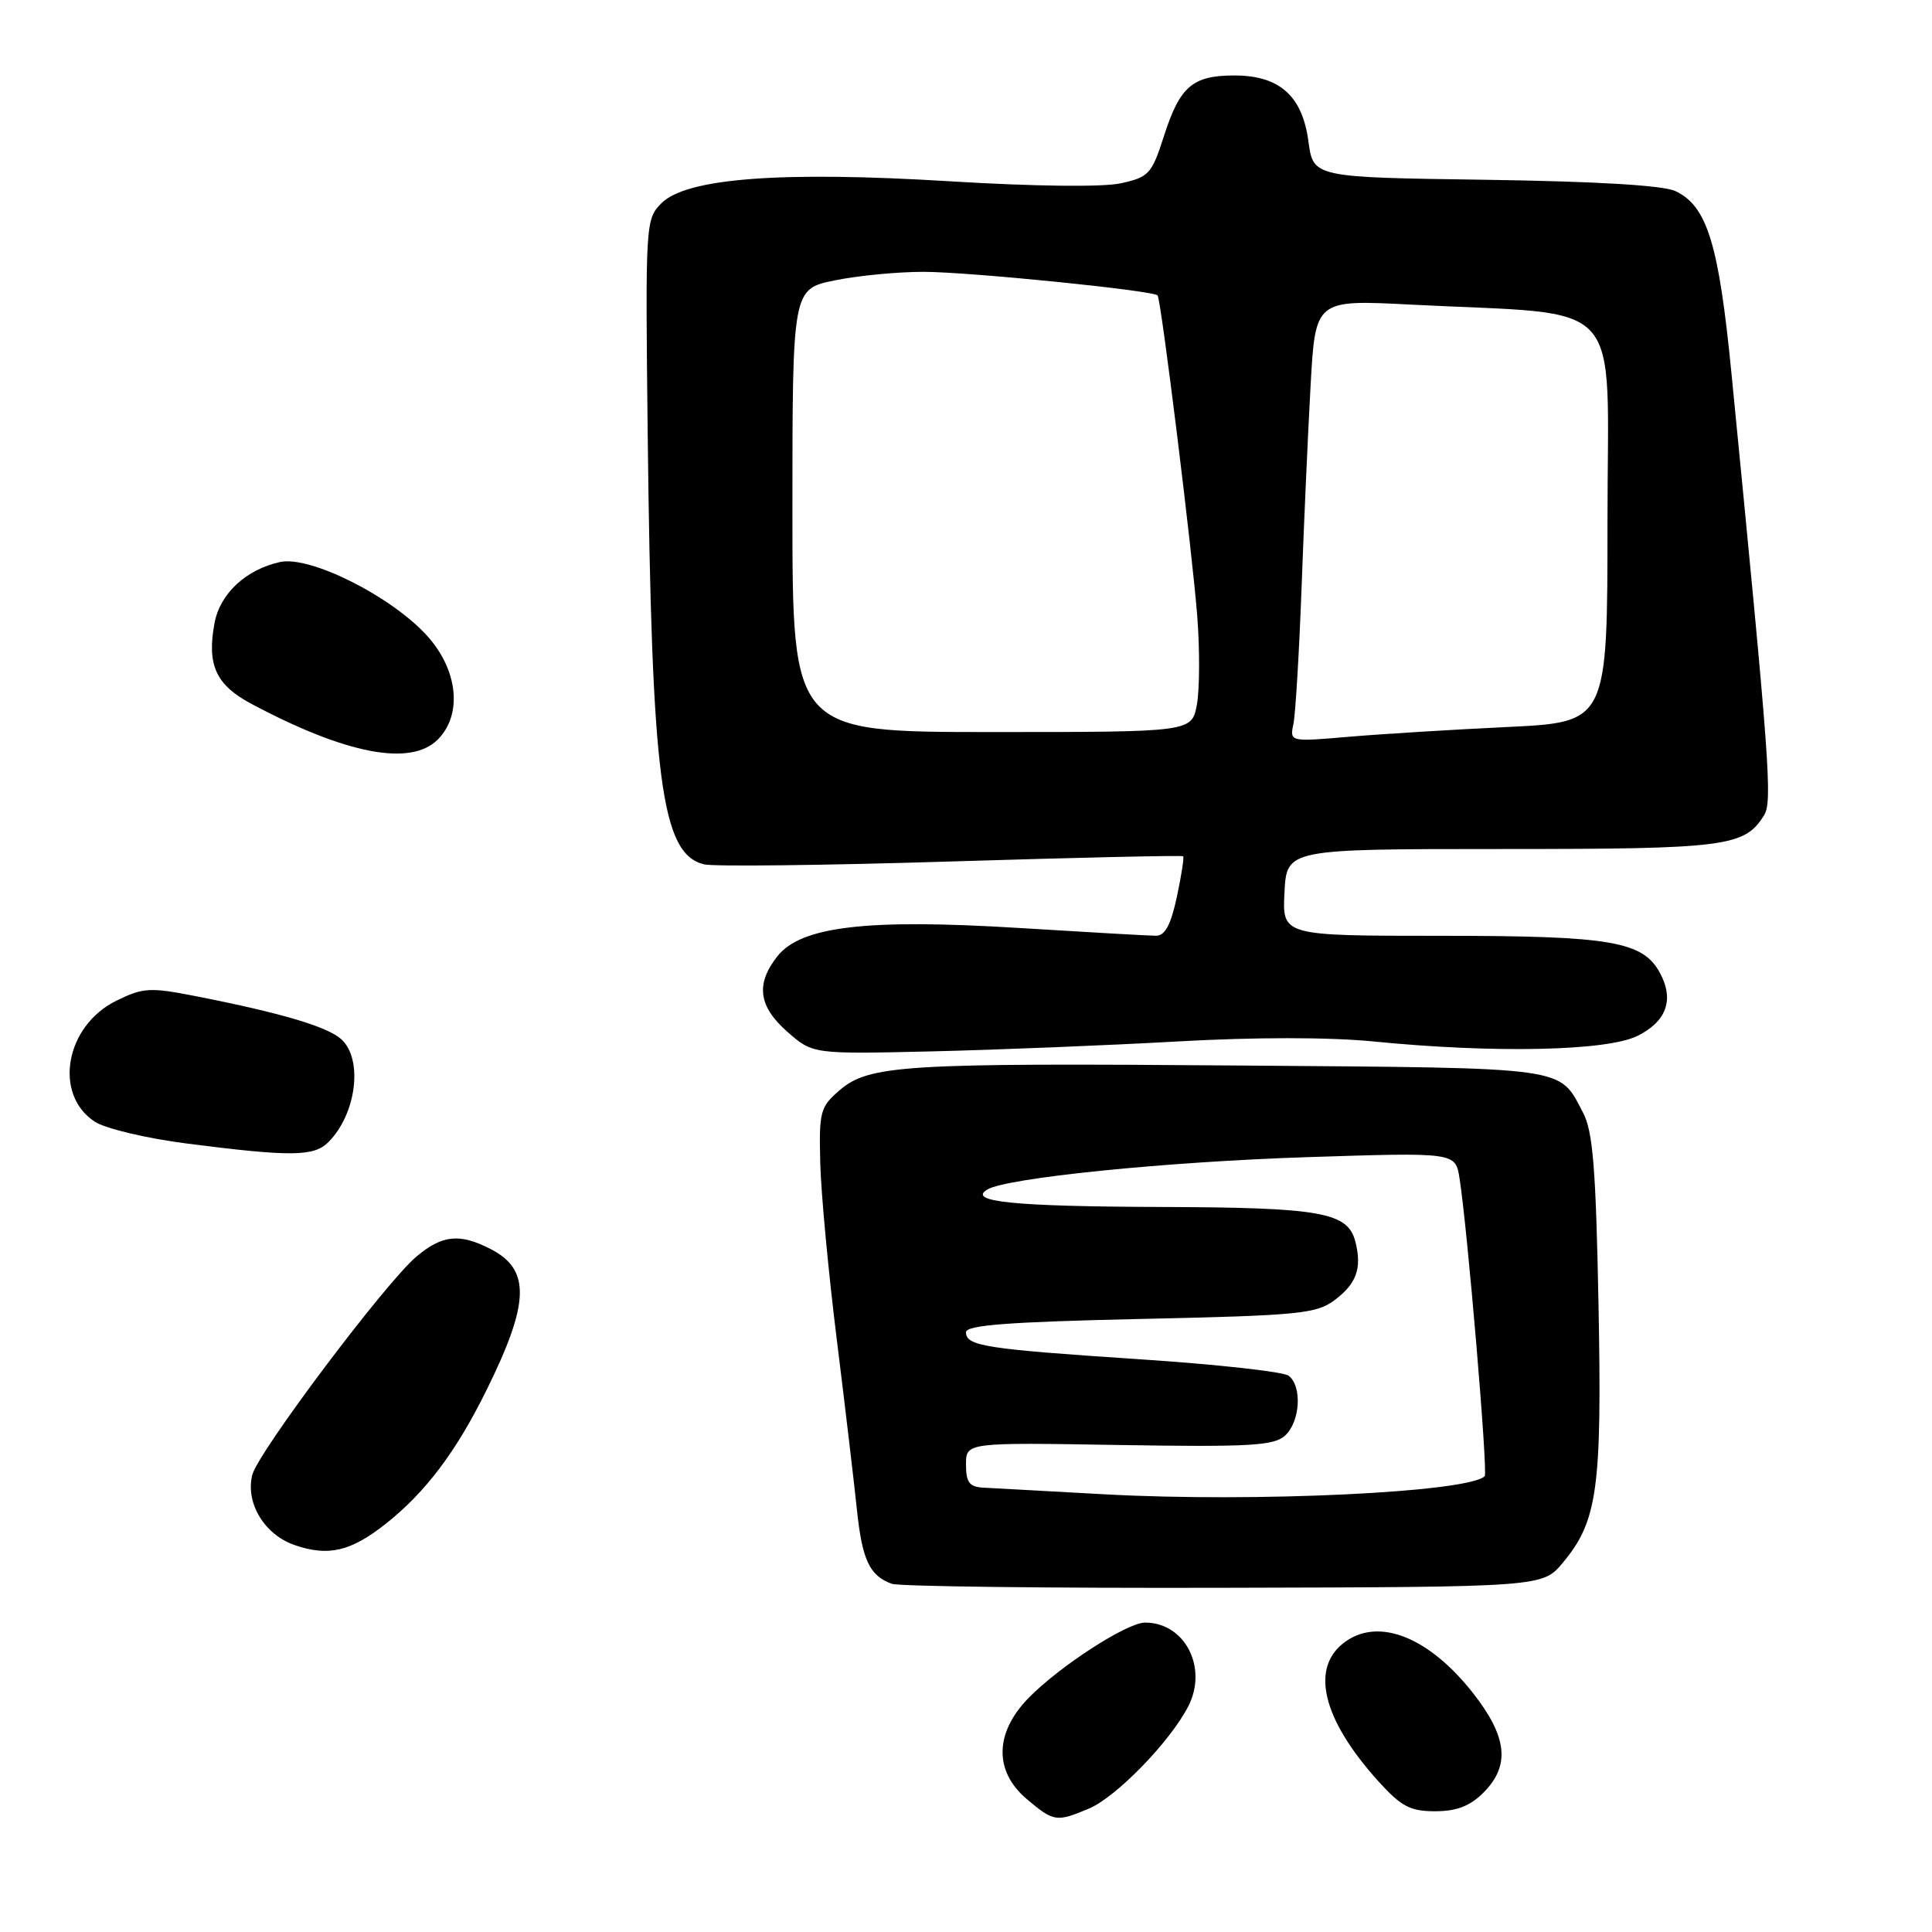 <?xml version="1.0" encoding="UTF-8" standalone="no"?>
<!DOCTYPE svg PUBLIC "-//W3C//DTD SVG 1.1//EN" "http://www.w3.org/Graphics/SVG/1.1/DTD/svg11.dtd" >
<svg xmlns="http://www.w3.org/2000/svg" xmlns:xlink="http://www.w3.org/1999/xlink" version="1.1" viewBox="0 0 256 256">
 <g >
 <path fill="currentColor"
d=" M 144.28 239.65 C 147.90 238.13 155.01 230.82 157.44 226.12 C 160.09 220.99 157.02 215.00 151.73 215.00 C 149.32 215.00 140.34 220.82 136.25 225.03 C 131.77 229.64 131.71 234.74 136.08 238.41 C 139.63 241.40 139.98 241.46 144.28 239.65 Z  M 196.55 237.55 C 200.16 233.94 199.74 230.12 195.11 224.25 C 189.36 216.98 182.82 214.34 178.34 217.48 C 173.53 220.84 175.13 227.71 182.66 236.05 C 185.67 239.37 186.85 240.00 190.16 240.00 C 193.00 240.00 194.77 239.32 196.55 237.55 Z  M 207.09 207.06 C 211.69 201.55 212.28 197.24 211.81 172.79 C 211.46 154.74 211.07 149.92 209.76 147.43 C 206.51 141.28 208.28 141.53 164.60 141.19 C 119.58 140.83 115.15 141.11 111.22 144.49 C 108.68 146.68 108.51 147.31 108.69 154.16 C 108.80 158.20 109.78 168.70 110.88 177.50 C 111.97 186.30 113.17 196.43 113.54 200.00 C 114.25 206.72 115.20 208.77 118.16 209.86 C 119.10 210.21 138.90 210.45 162.14 210.39 C 204.40 210.29 204.40 210.29 207.09 207.06 Z  M 51.14 201.89 C 56.39 197.73 60.43 192.37 64.45 184.23 C 70.19 172.63 70.32 168.25 65.04 165.52 C 60.91 163.39 58.61 163.62 55.17 166.51 C 51.09 169.95 34.18 192.44 33.43 195.43 C 32.50 199.13 35.02 203.33 39.01 204.72 C 43.50 206.28 46.48 205.58 51.14 201.89 Z  M 43.51 151.34 C 47.23 147.62 48.14 140.35 45.22 137.70 C 43.37 136.03 37.18 134.20 25.90 131.99 C 19.87 130.81 18.96 130.86 15.42 132.60 C 8.65 135.92 7.03 145.01 12.56 148.63 C 13.97 149.55 19.41 150.84 24.80 151.53 C 38.57 153.29 41.60 153.26 43.51 151.34 Z  M 156.00 138.00 C 166.28 137.42 176.08 137.42 182.00 138.00 C 198.02 139.59 212.96 139.27 217.00 137.25 C 220.82 135.34 221.85 132.47 219.98 128.97 C 217.71 124.72 213.53 124.00 190.98 124.00 C 169.90 124.00 169.90 124.00 170.20 118.25 C 170.50 112.50 170.50 112.50 199.00 112.50 C 228.76 112.50 231.15 112.19 233.74 108.04 C 234.88 106.22 234.52 101.31 229.43 49.50 C 227.75 32.30 226.21 27.31 222.00 25.32 C 220.38 24.56 211.50 24.03 196.76 23.82 C 174.01 23.50 174.01 23.50 173.37 18.72 C 172.57 12.70 169.53 10.00 163.56 10.00 C 158.03 10.00 156.35 11.44 154.25 17.96 C 152.61 23.07 152.25 23.47 148.50 24.29 C 146.11 24.81 137.04 24.70 126.00 24.03 C 103.51 22.65 90.95 23.60 87.64 26.93 C 85.54 29.04 85.51 29.58 85.82 57.29 C 86.35 103.50 87.60 113.11 93.28 114.53 C 94.51 114.84 109.24 114.67 126.01 114.15 C 142.78 113.63 156.62 113.32 156.77 113.46 C 156.92 113.60 156.54 116.02 155.94 118.85 C 155.14 122.56 154.37 124.00 153.17 123.99 C 152.25 123.99 144.07 123.52 135.00 122.96 C 114.87 121.72 106.13 122.74 103.00 126.72 C 100.10 130.41 100.50 133.35 104.35 136.74 C 107.71 139.68 107.71 139.68 123.60 139.31 C 132.35 139.10 146.93 138.51 156.00 138.00 Z  M 58.00 98.00 C 61.30 94.70 60.70 88.78 56.60 84.25 C 51.86 79.01 41.08 73.60 37.11 74.47 C 32.59 75.47 29.16 78.65 28.43 82.54 C 27.39 88.08 28.59 90.74 33.27 93.24 C 45.81 99.93 54.41 101.59 58.00 98.00 Z  M 146.50 198.01 C 138.80 197.59 131.49 197.19 130.25 197.12 C 128.46 197.02 128.00 196.41 128.00 194.06 C 128.00 191.13 128.00 191.13 148.25 191.47 C 165.49 191.75 168.76 191.57 170.25 190.25 C 172.28 188.44 172.58 183.69 170.75 182.29 C 170.06 181.76 161.18 180.78 151.00 180.11 C 130.53 178.75 128.00 178.36 128.00 176.53 C 128.00 175.59 133.57 175.16 151.08 174.77 C 172.10 174.31 174.41 174.09 176.83 172.28 C 179.74 170.11 180.48 168.06 179.61 164.59 C 178.62 160.62 175.18 160.00 153.70 159.93 C 134.36 159.86 128.18 159.24 130.80 157.63 C 133.30 156.08 154.44 153.94 173.18 153.33 C 192.85 152.69 192.85 152.69 193.39 156.10 C 194.44 162.68 197.18 195.15 196.73 195.60 C 194.59 197.74 166.38 199.09 146.50 198.01 Z  M 171.39 95.90 C 171.66 94.58 172.14 86.53 172.46 78.00 C 172.77 69.47 173.31 57.37 173.66 51.10 C 174.29 39.71 174.29 39.71 186.89 40.36 C 215.82 41.85 213.00 38.75 213.00 68.99 C 213.00 95.70 213.00 95.70 199.75 96.33 C 192.46 96.68 182.99 97.26 178.69 97.63 C 170.89 98.30 170.89 98.30 171.39 95.90 Z  M 105.00 67.64 C 105.00 38.28 105.00 38.28 110.67 37.14 C 113.78 36.51 119.07 36.01 122.42 36.02 C 128.58 36.04 152.91 38.50 153.39 39.15 C 153.86 39.77 158.00 73.24 158.64 81.63 C 158.99 86.10 158.96 91.39 158.59 93.38 C 157.91 97.00 157.91 97.00 131.45 97.00 C 105.00 97.00 105.00 97.00 105.00 67.64 Z "/>
</g>
</svg>